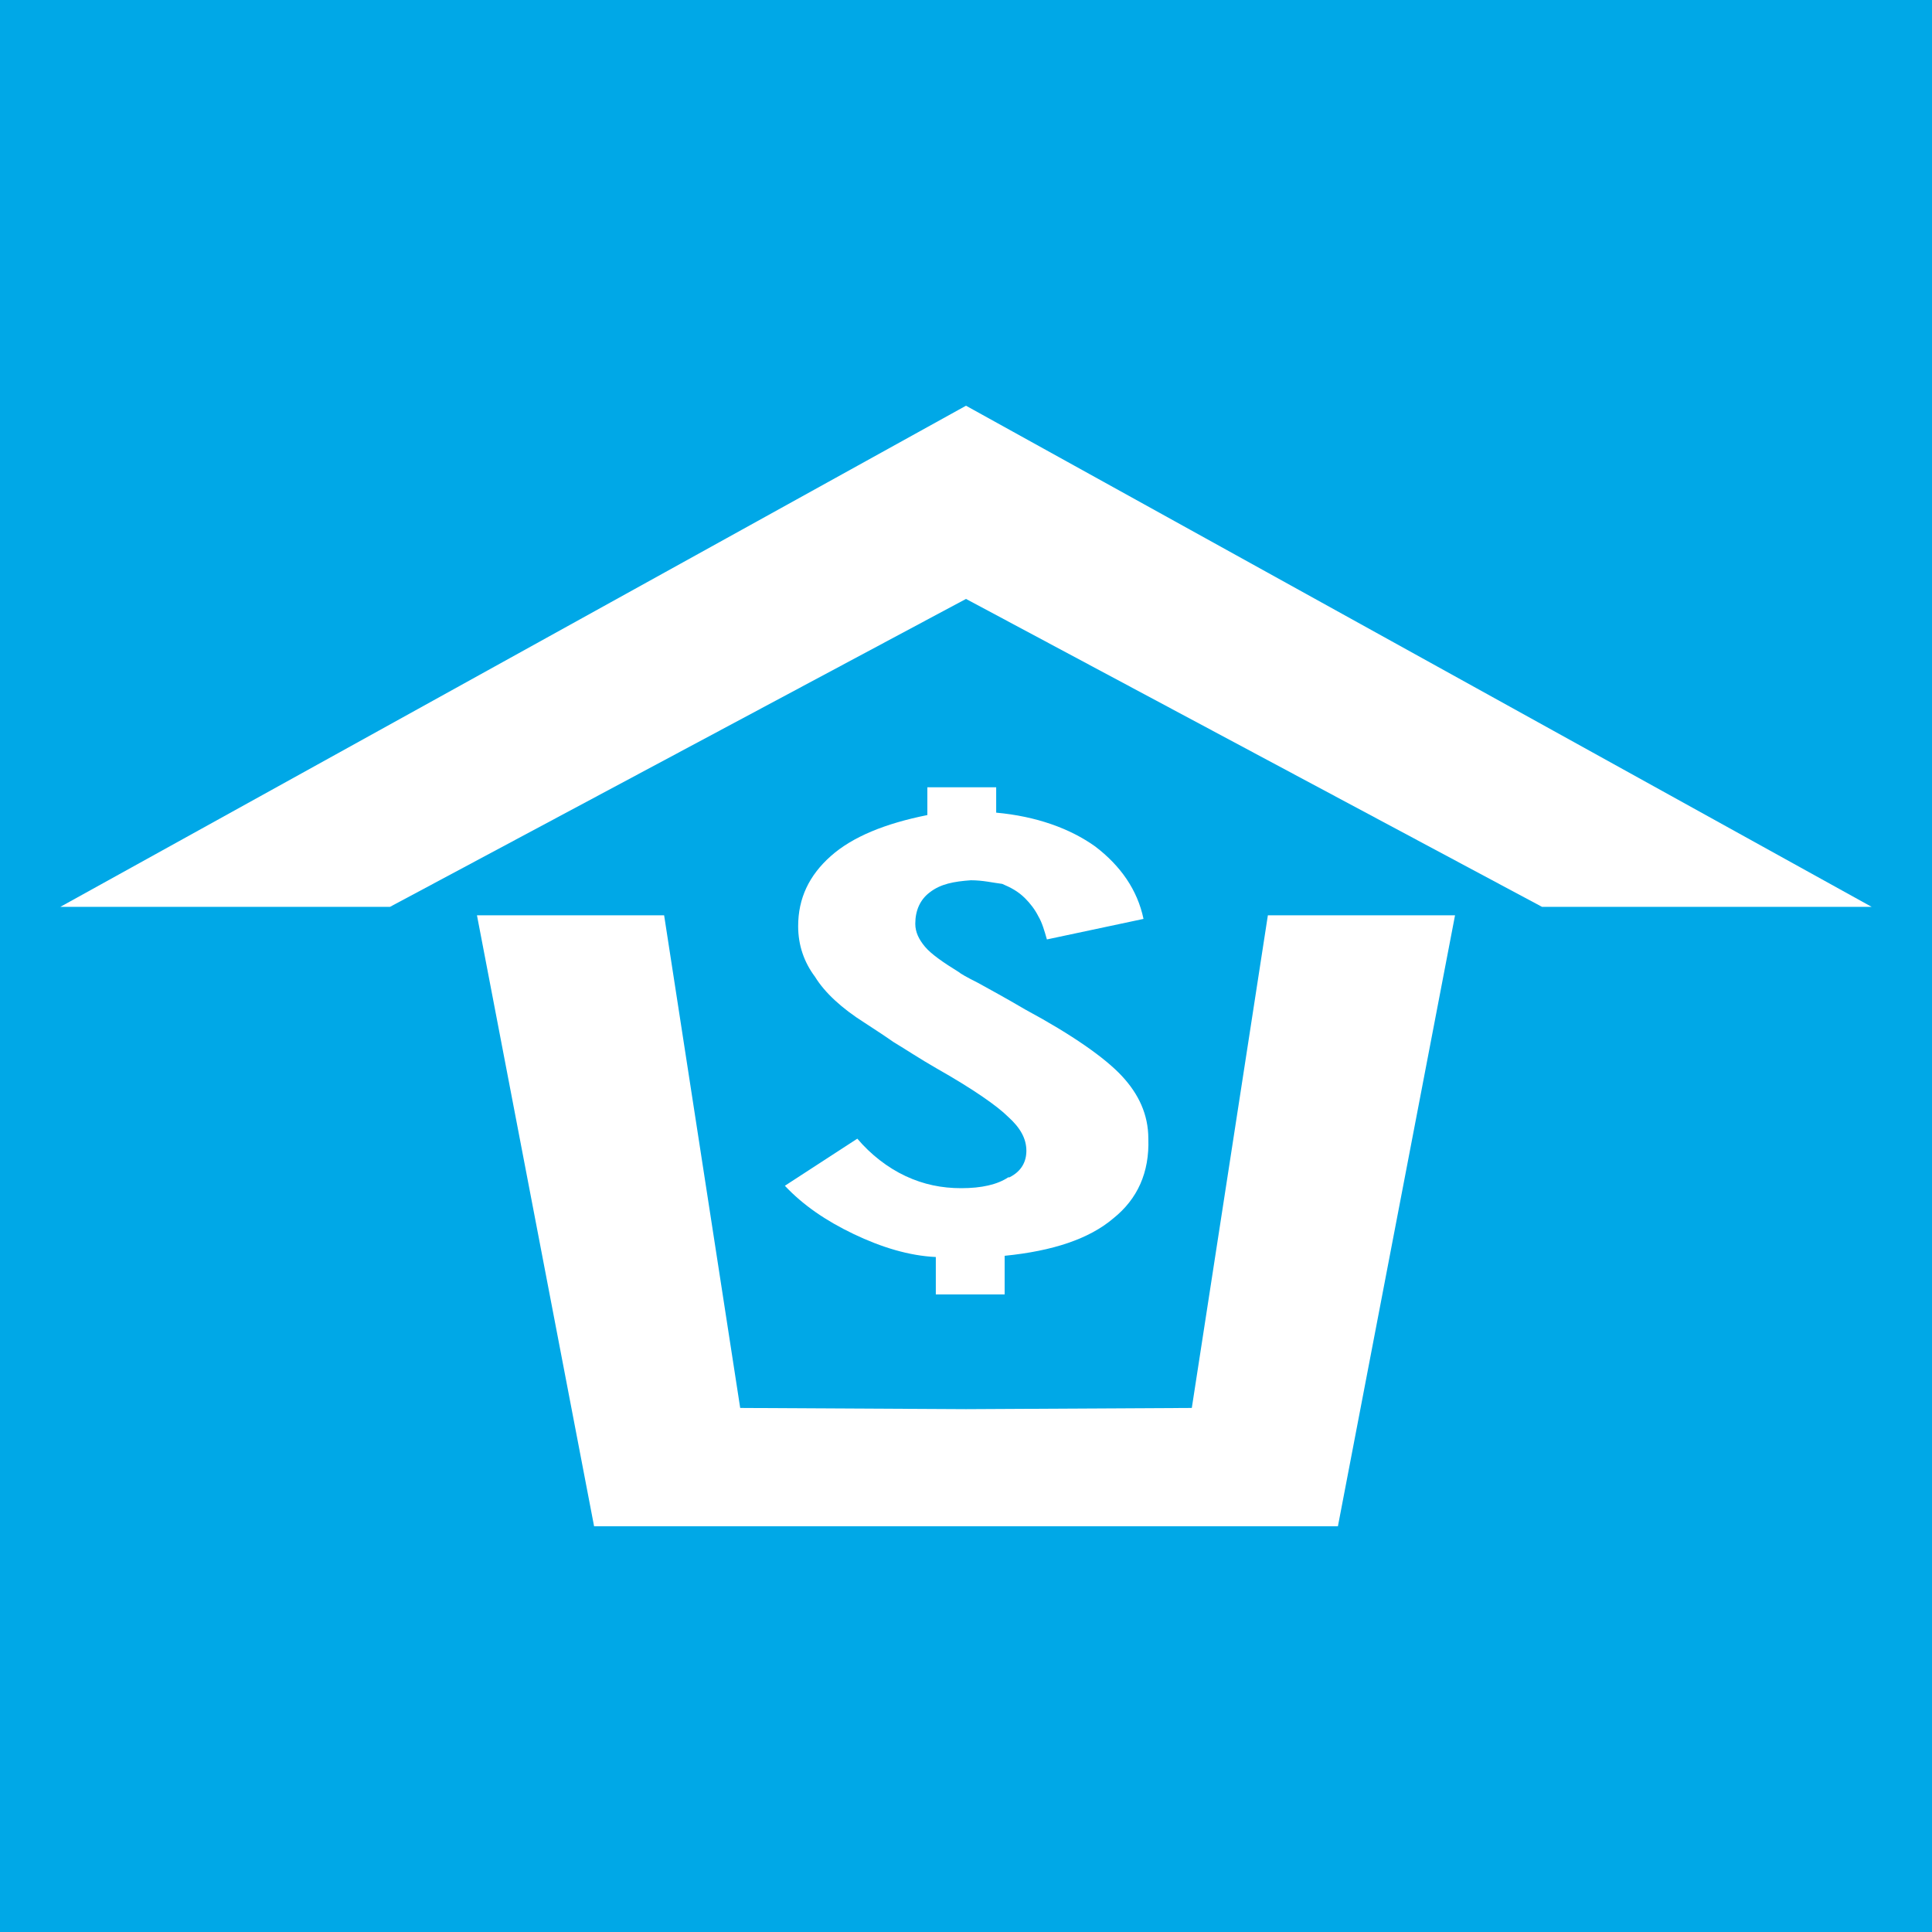 <?xml version="1.0" encoding="UTF-8"?>
<svg id="Capa_1" data-name="Capa 1" xmlns="http://www.w3.org/2000/svg" viewBox="0 0 16 16">
  <defs>
    <style>
      .cls-1 {
        fill: #fff;
      }

      .cls-2 {
        fill: #00a8e7;
      }
    </style>
  </defs>
  <rect class="cls-2" x="0" y="0" width="16" height="16"/>
  <g>
    <polygon class="cls-1" points="9.87 11.66 8 11.67 6.13 11.66 5.5 7.58 3.95 7.58 4.92 12.64 8 12.64 11.08 12.64 12.05 7.58 10.5 7.58 9.87 11.66"/>
    <polygon class="cls-1" points=".5 7.51 3.23 7.51 8 4.96 12.77 7.51 15.5 7.51 8 3.36 .5 7.51"/>
    <path class="cls-1" d="M8.35,9.75c-.09.06-.22.09-.39.09-.16,0-.31-.03-.46-.1-.15-.07-.29-.18-.4-.31l-.6.39c.15.16.34.29.57.4.23.11.46.18.68.19v.31s.57,0,.57,0v-.32c.4-.04.7-.14.9-.31.2-.16.3-.38.29-.66,0-.2-.08-.37-.22-.52-.14-.15-.41-.34-.8-.55-.17-.1-.3-.17-.39-.22-.1-.05-.15-.08-.16-.09-.13-.08-.23-.15-.28-.21-.05-.06-.08-.12-.08-.19,0-.11.04-.2.12-.26.09-.07.2-.09.34-.1.1,0,.18.02.26.03.07.03.13.06.19.12.04.04.08.09.11.15.03.05.05.12.07.19l.8-.17c-.05-.24-.19-.44-.4-.6-.21-.15-.49-.25-.82-.28v-.21s-.57,0-.57,0v.23c-.35.07-.62.18-.8.34-.18.16-.27.35-.27.58,0,.16.05.3.14.42.08.13.22.26.41.38.06.04.14.09.24.16.1.06.22.14.36.22.3.17.5.31.59.4.1.09.15.18.15.28,0,.09-.04.17-.14.22"/>
  </g>
</svg>